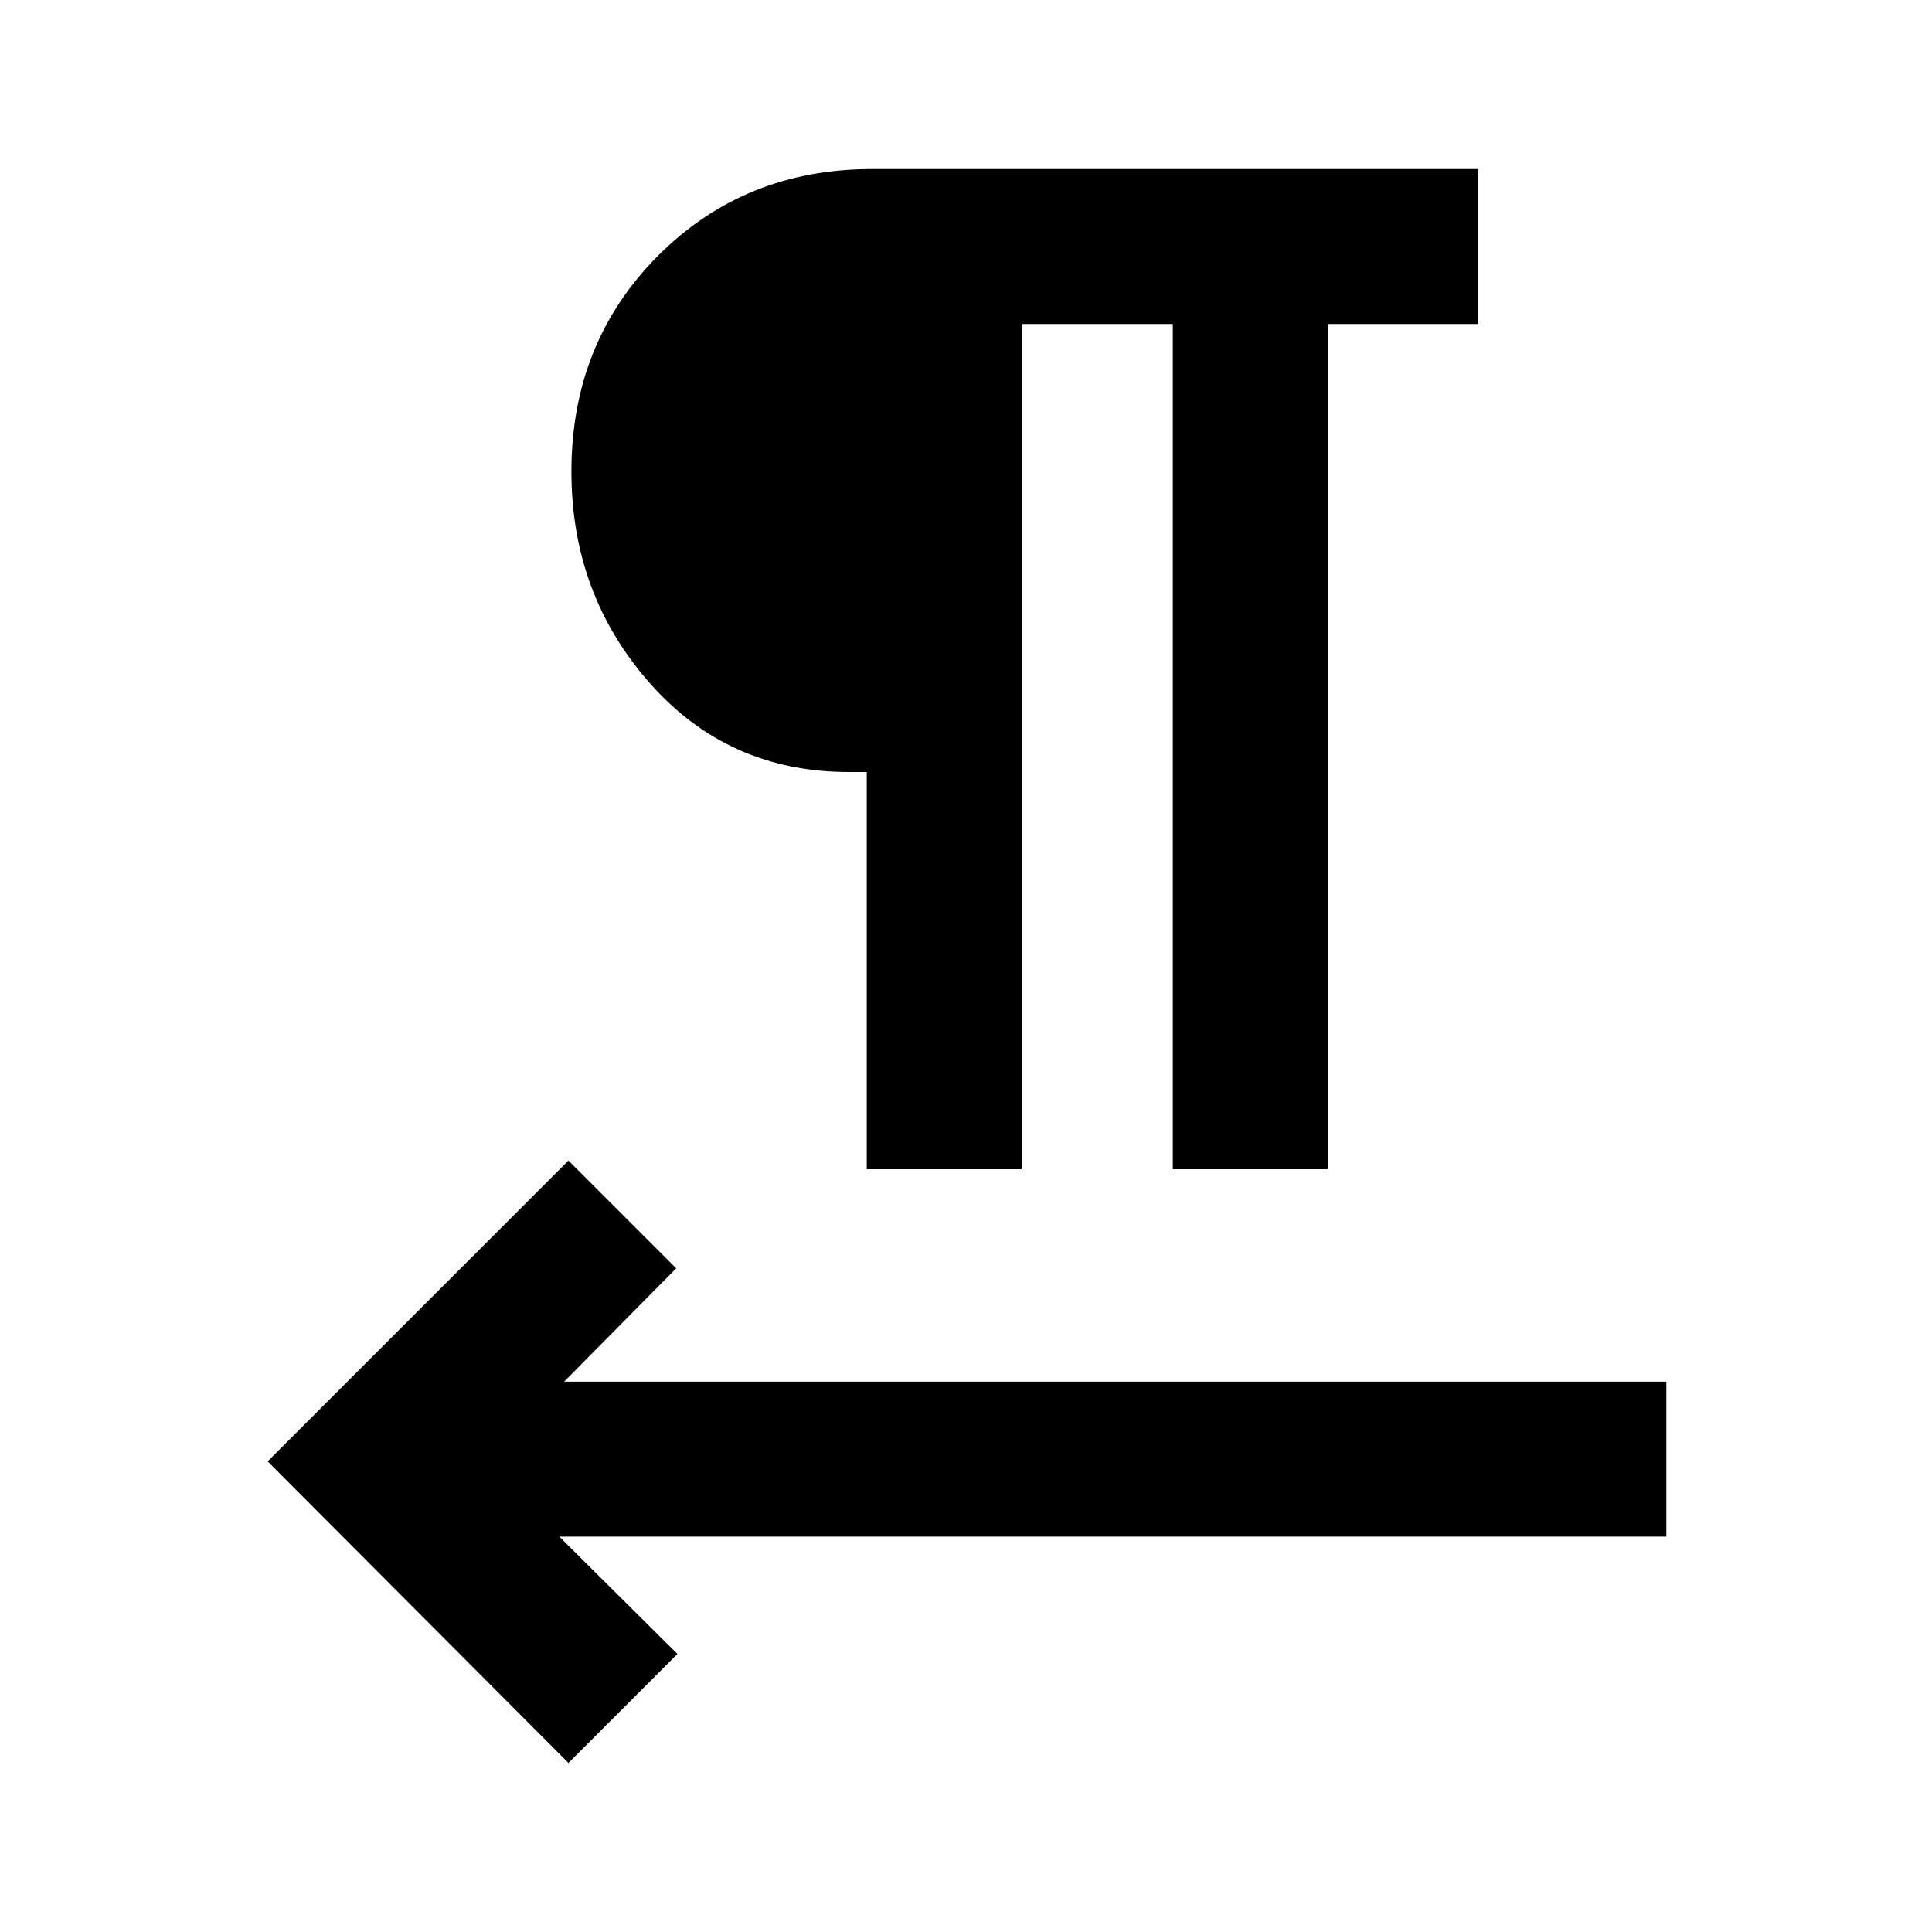 <svg xmlns="http://www.w3.org/2000/svg" height="20" viewBox="0 -960 960 960" width="20"><path d="M430.69-379v-197.39h-8.84q-60 0-98.96-44.15-38.96-44.15-38.96-105.15 0-64 42.96-107.15Q369.85-876 433.35-876h301.11v77h-74.69v420h-77v-420h-75.08v420h-77ZM277.92-196.46l58.69 58.31L282.46-84 133-233.85l149.46-149.46L336-329.77l-55.69 56.31H828v77H277.92Z"/></svg>